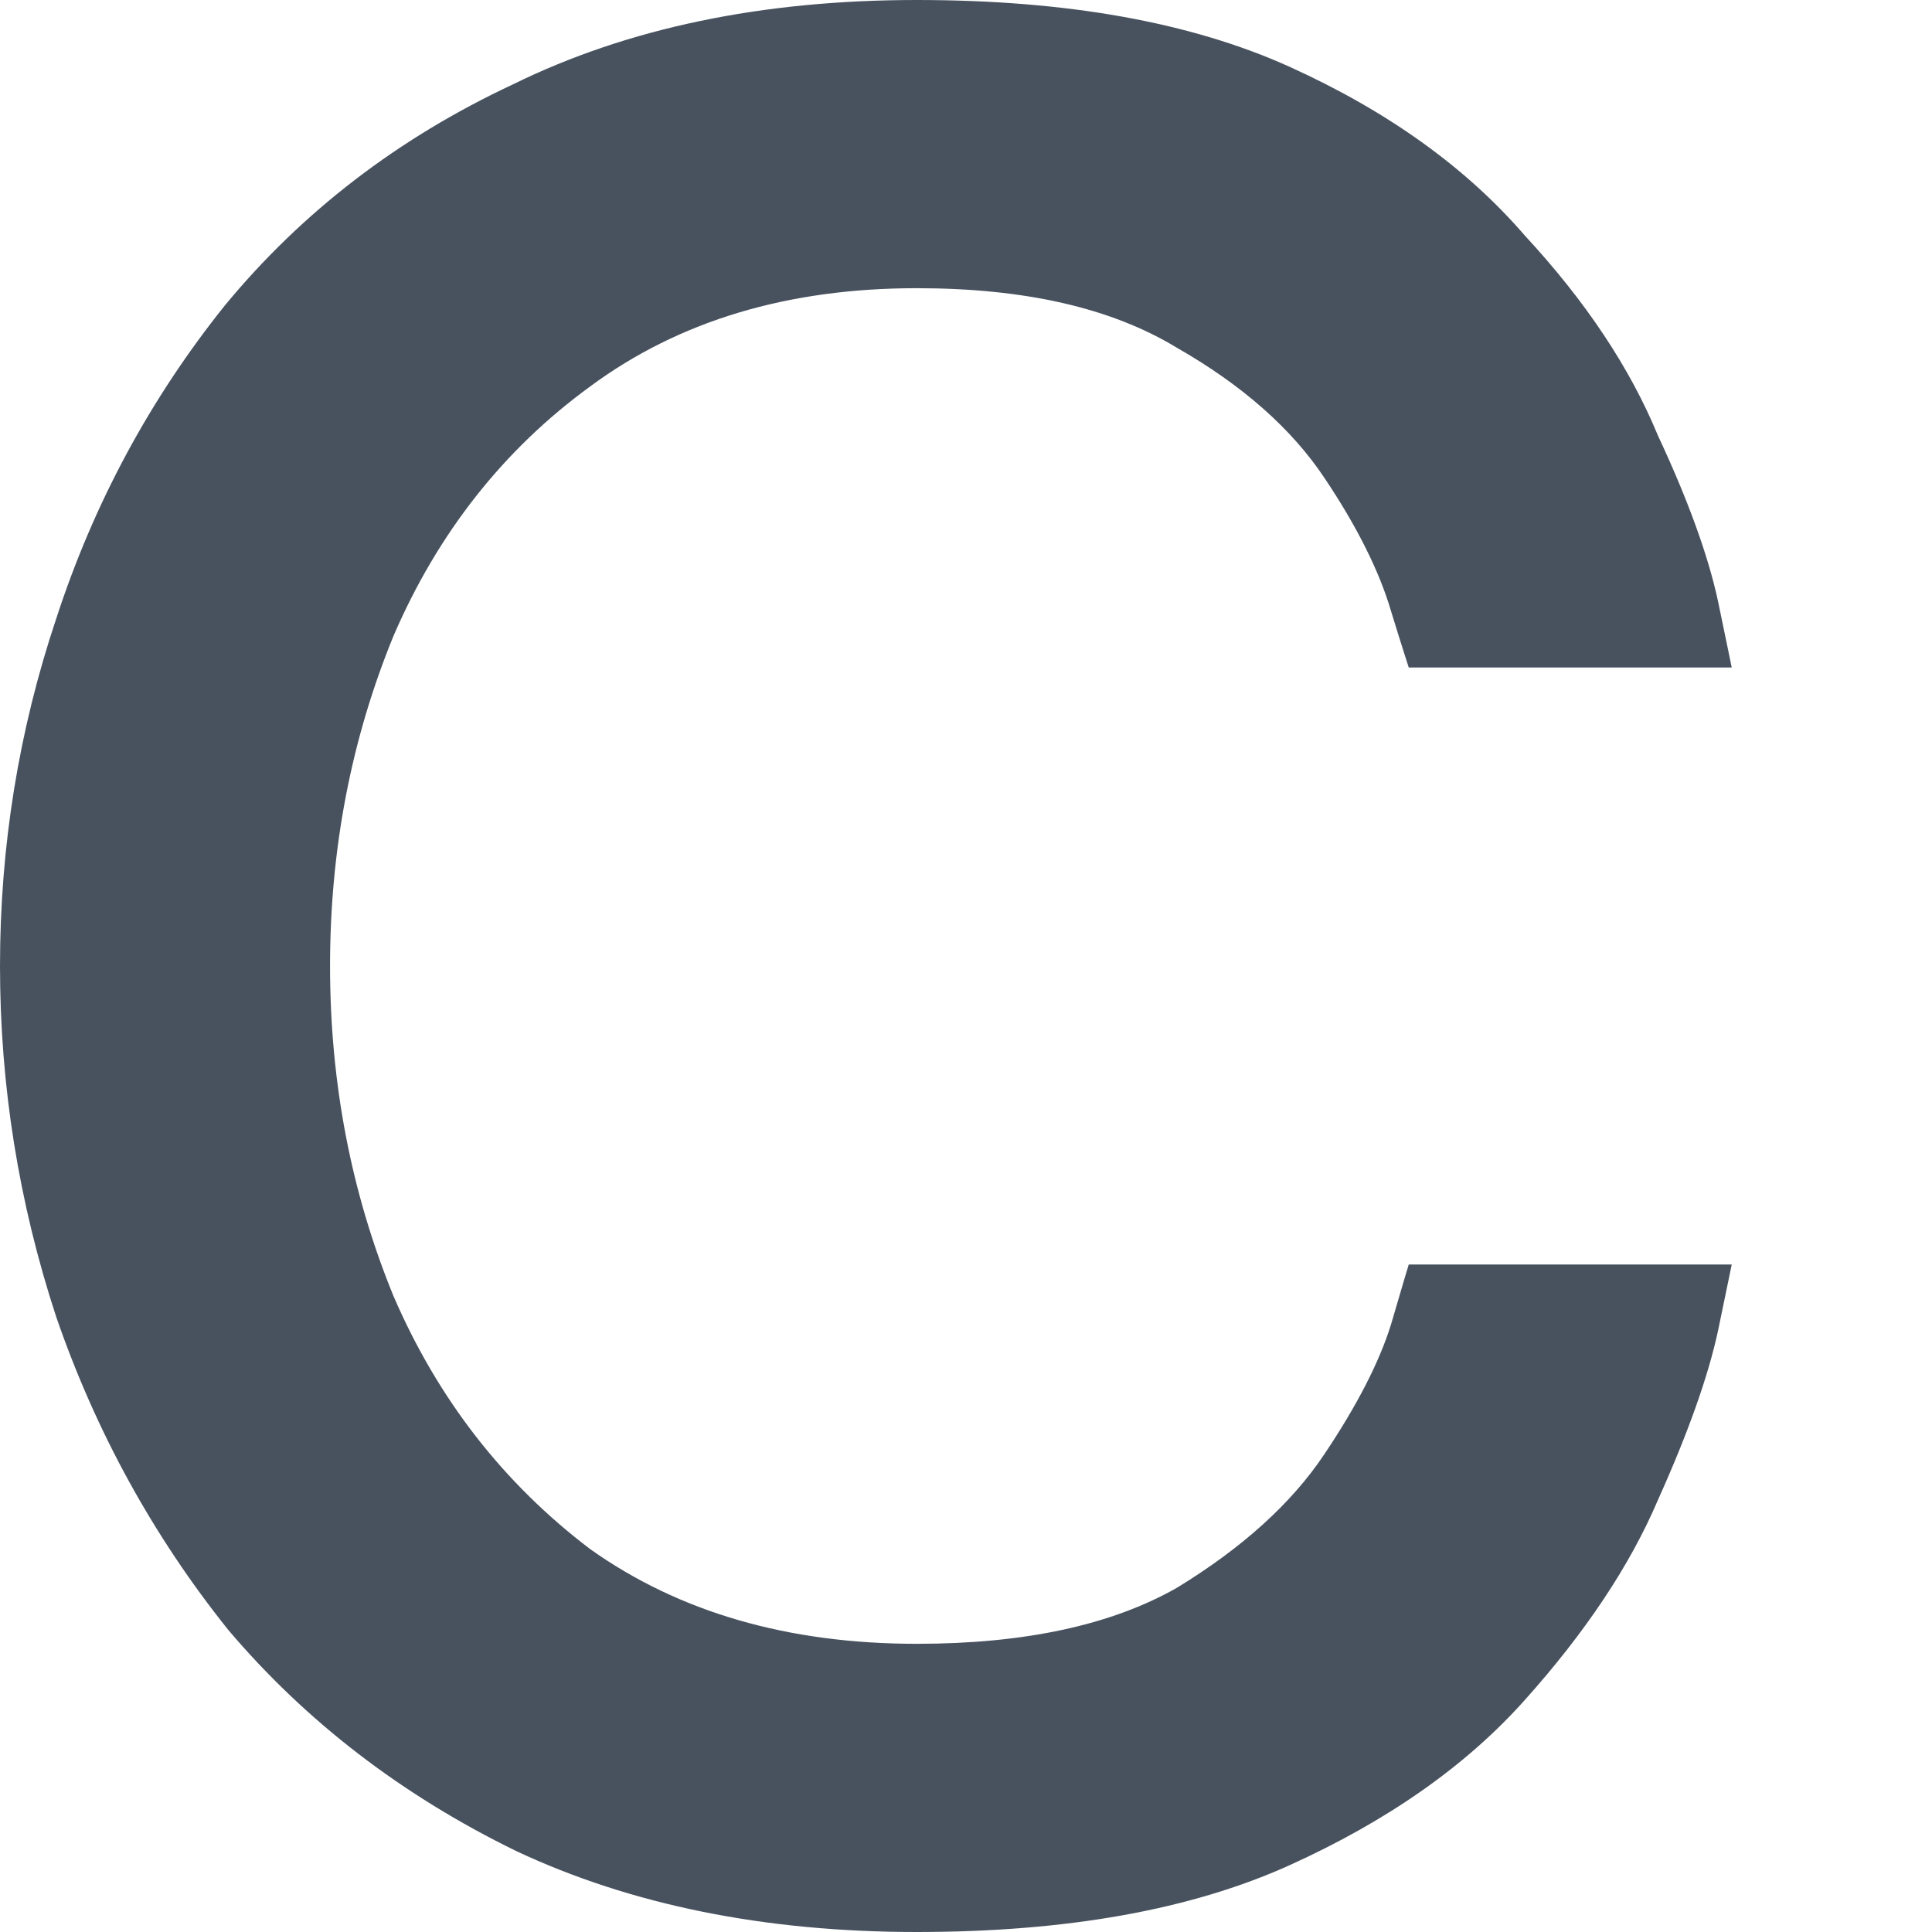 <svg width="6" height="6" viewBox="0 0 6 6" fill="none" xmlns="http://www.w3.org/2000/svg">
<path d="M2.847 6C2.375 6 1.96 5.916 1.604 5.749C1.247 5.575 0.949 5.345 0.709 5.062C0.476 4.771 0.298 4.447 0.175 4.091C0.058 3.735 0 3.371 0 3C0 2.629 0.058 2.269 0.175 1.92C0.291 1.564 0.465 1.24 0.698 0.949C0.938 0.658 1.236 0.429 1.593 0.262C1.949 0.087 2.367 0 2.847 0C3.313 0 3.698 0.069 4.004 0.207C4.309 0.345 4.553 0.52 4.735 0.731C4.924 0.935 5.062 1.142 5.149 1.353C5.244 1.556 5.305 1.727 5.335 1.865C5.364 2.004 5.378 2.073 5.378 2.073H4.375C4.375 2.073 4.356 2.015 4.32 1.898C4.284 1.775 4.215 1.636 4.113 1.484C4.011 1.331 3.858 1.196 3.655 1.08C3.451 0.956 3.182 0.895 2.847 0.895C2.447 0.895 2.109 0.996 1.833 1.2C1.564 1.396 1.36 1.655 1.222 1.975C1.091 2.295 1.025 2.636 1.025 3C1.025 3.364 1.091 3.705 1.222 4.025C1.36 4.345 1.564 4.607 1.833 4.811C2.109 5.007 2.447 5.105 2.847 5.105C3.182 5.105 3.451 5.047 3.655 4.931C3.858 4.807 4.011 4.669 4.113 4.516C4.215 4.364 4.284 4.229 4.32 4.113C4.356 3.989 4.375 3.927 4.375 3.927H5.378C5.378 3.927 5.364 3.996 5.335 4.135C5.305 4.273 5.244 4.447 5.149 4.658C5.062 4.862 4.924 5.069 4.735 5.28C4.553 5.484 4.309 5.655 4.004 5.793C3.698 5.931 3.313 6 2.847 6Z" fill="#48525F"/>
</svg>
